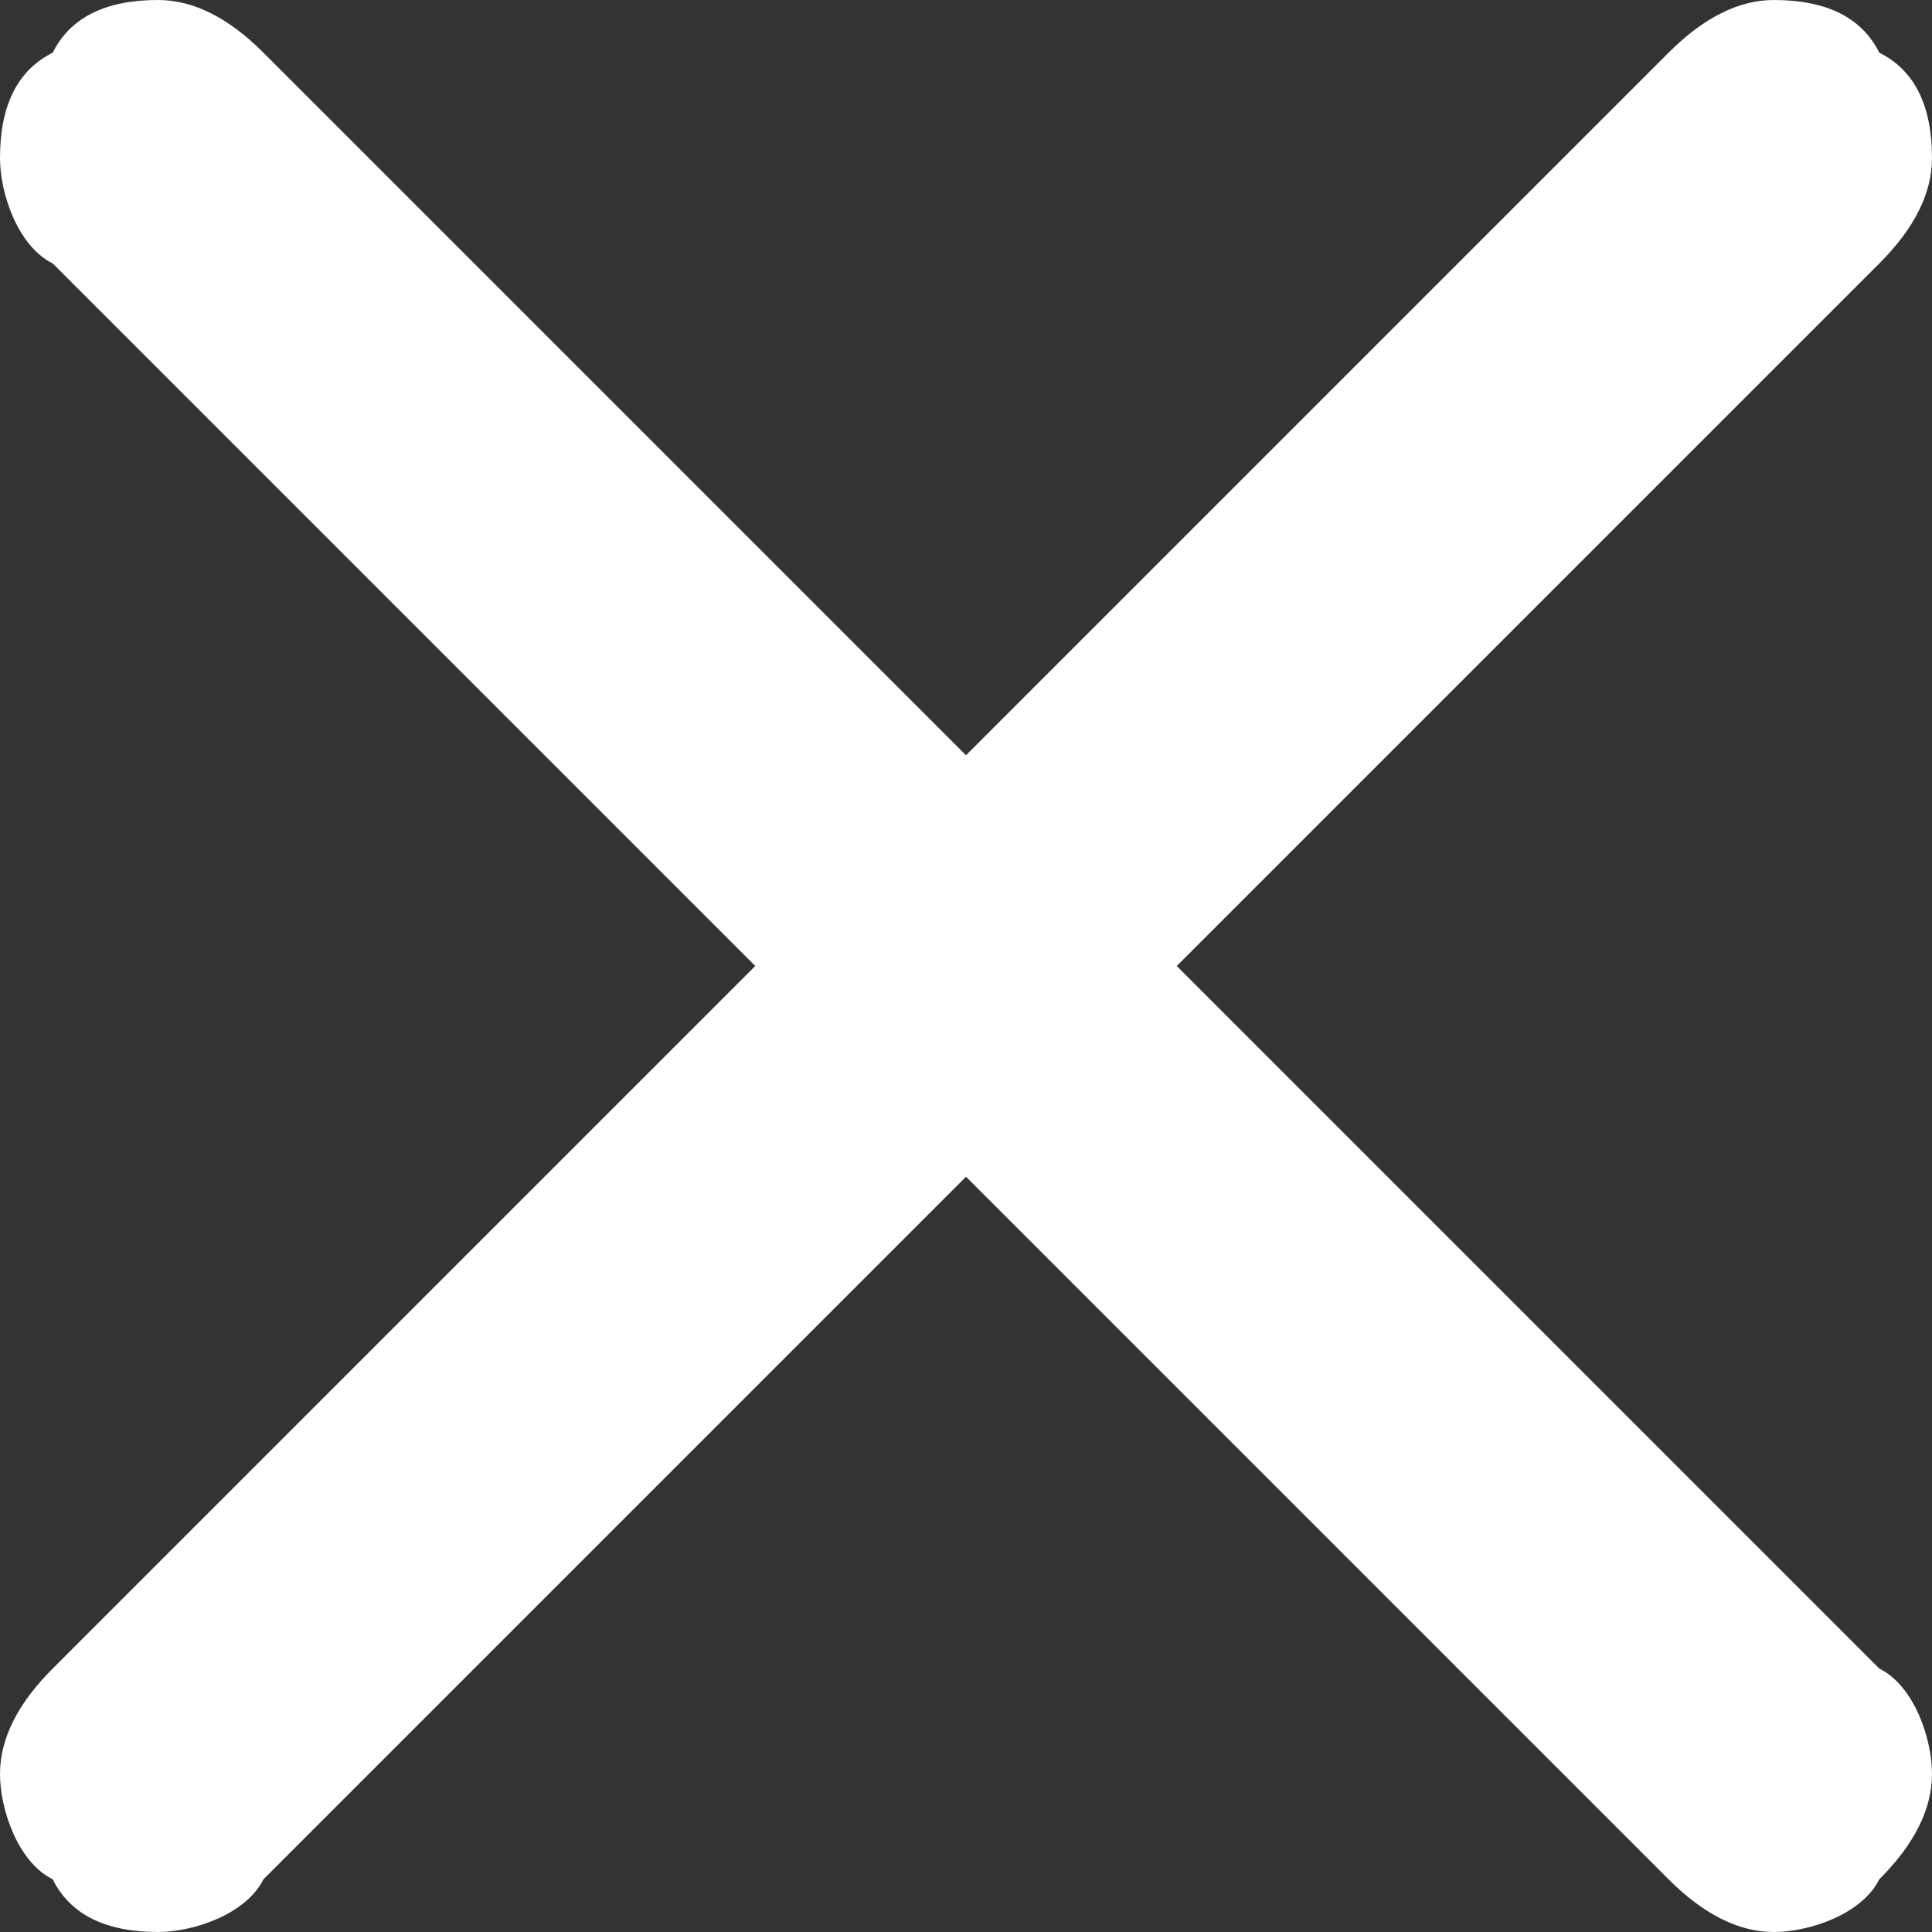 <?xml version="1.0" encoding="utf-8"?>
<!-- Generator: Adobe Illustrator 23.0.0, SVG Export Plug-In . SVG Version: 6.00 Build 0)  -->
<svg version="1.1" id="Layer_1" xmlns="http://www.w3.org/2000/svg" xmlns:xlink="http://www.w3.org/1999/xlink" x="0px" y="0px"
	 viewBox="0 0 11 11" style="enable-background:new 0 0 11 11;" xml:space="preserve">
<rect x="0" y="0" width="11" height="11" fill="#333333" stroke="none"/>
<style type="text/css">
	.st0{fill:#FFFFFF;}
</style>
<path class="st0" d="M10.7,0.3C10.6,0.1,10.4,0,10.1,0C9.9,0,9.7,0.1,9.5,0.3l-4,4l-4-4C1.3,0.1,1.1,0,0.9,0C0.6,0,0.4,0.1,0.3,0.3
	C0.1,0.4,0,0.6,0,0.9c0,0.2,0.1,0.5,0.3,0.6l4,4l-4,4C0.1,9.7,0,9.9,0,10.1c0,0.2,0.1,0.5,0.3,0.6C0.4,10.9,0.6,11,0.9,11
	c0.2,0,0.5-0.1,0.6-0.3l4-4l4,4c0.2,0.2,0.4,0.3,0.6,0.3c0.2,0,0.5-0.1,0.6-0.3c0.2-0.2,0.3-0.4,0.3-0.6c0-0.2-0.1-0.5-0.3-0.6l-4-4
	l4-4C10.9,1.3,11,1.1,11,0.9C11,0.6,10.9,0.4,10.7,0.3z"/>
</svg>
